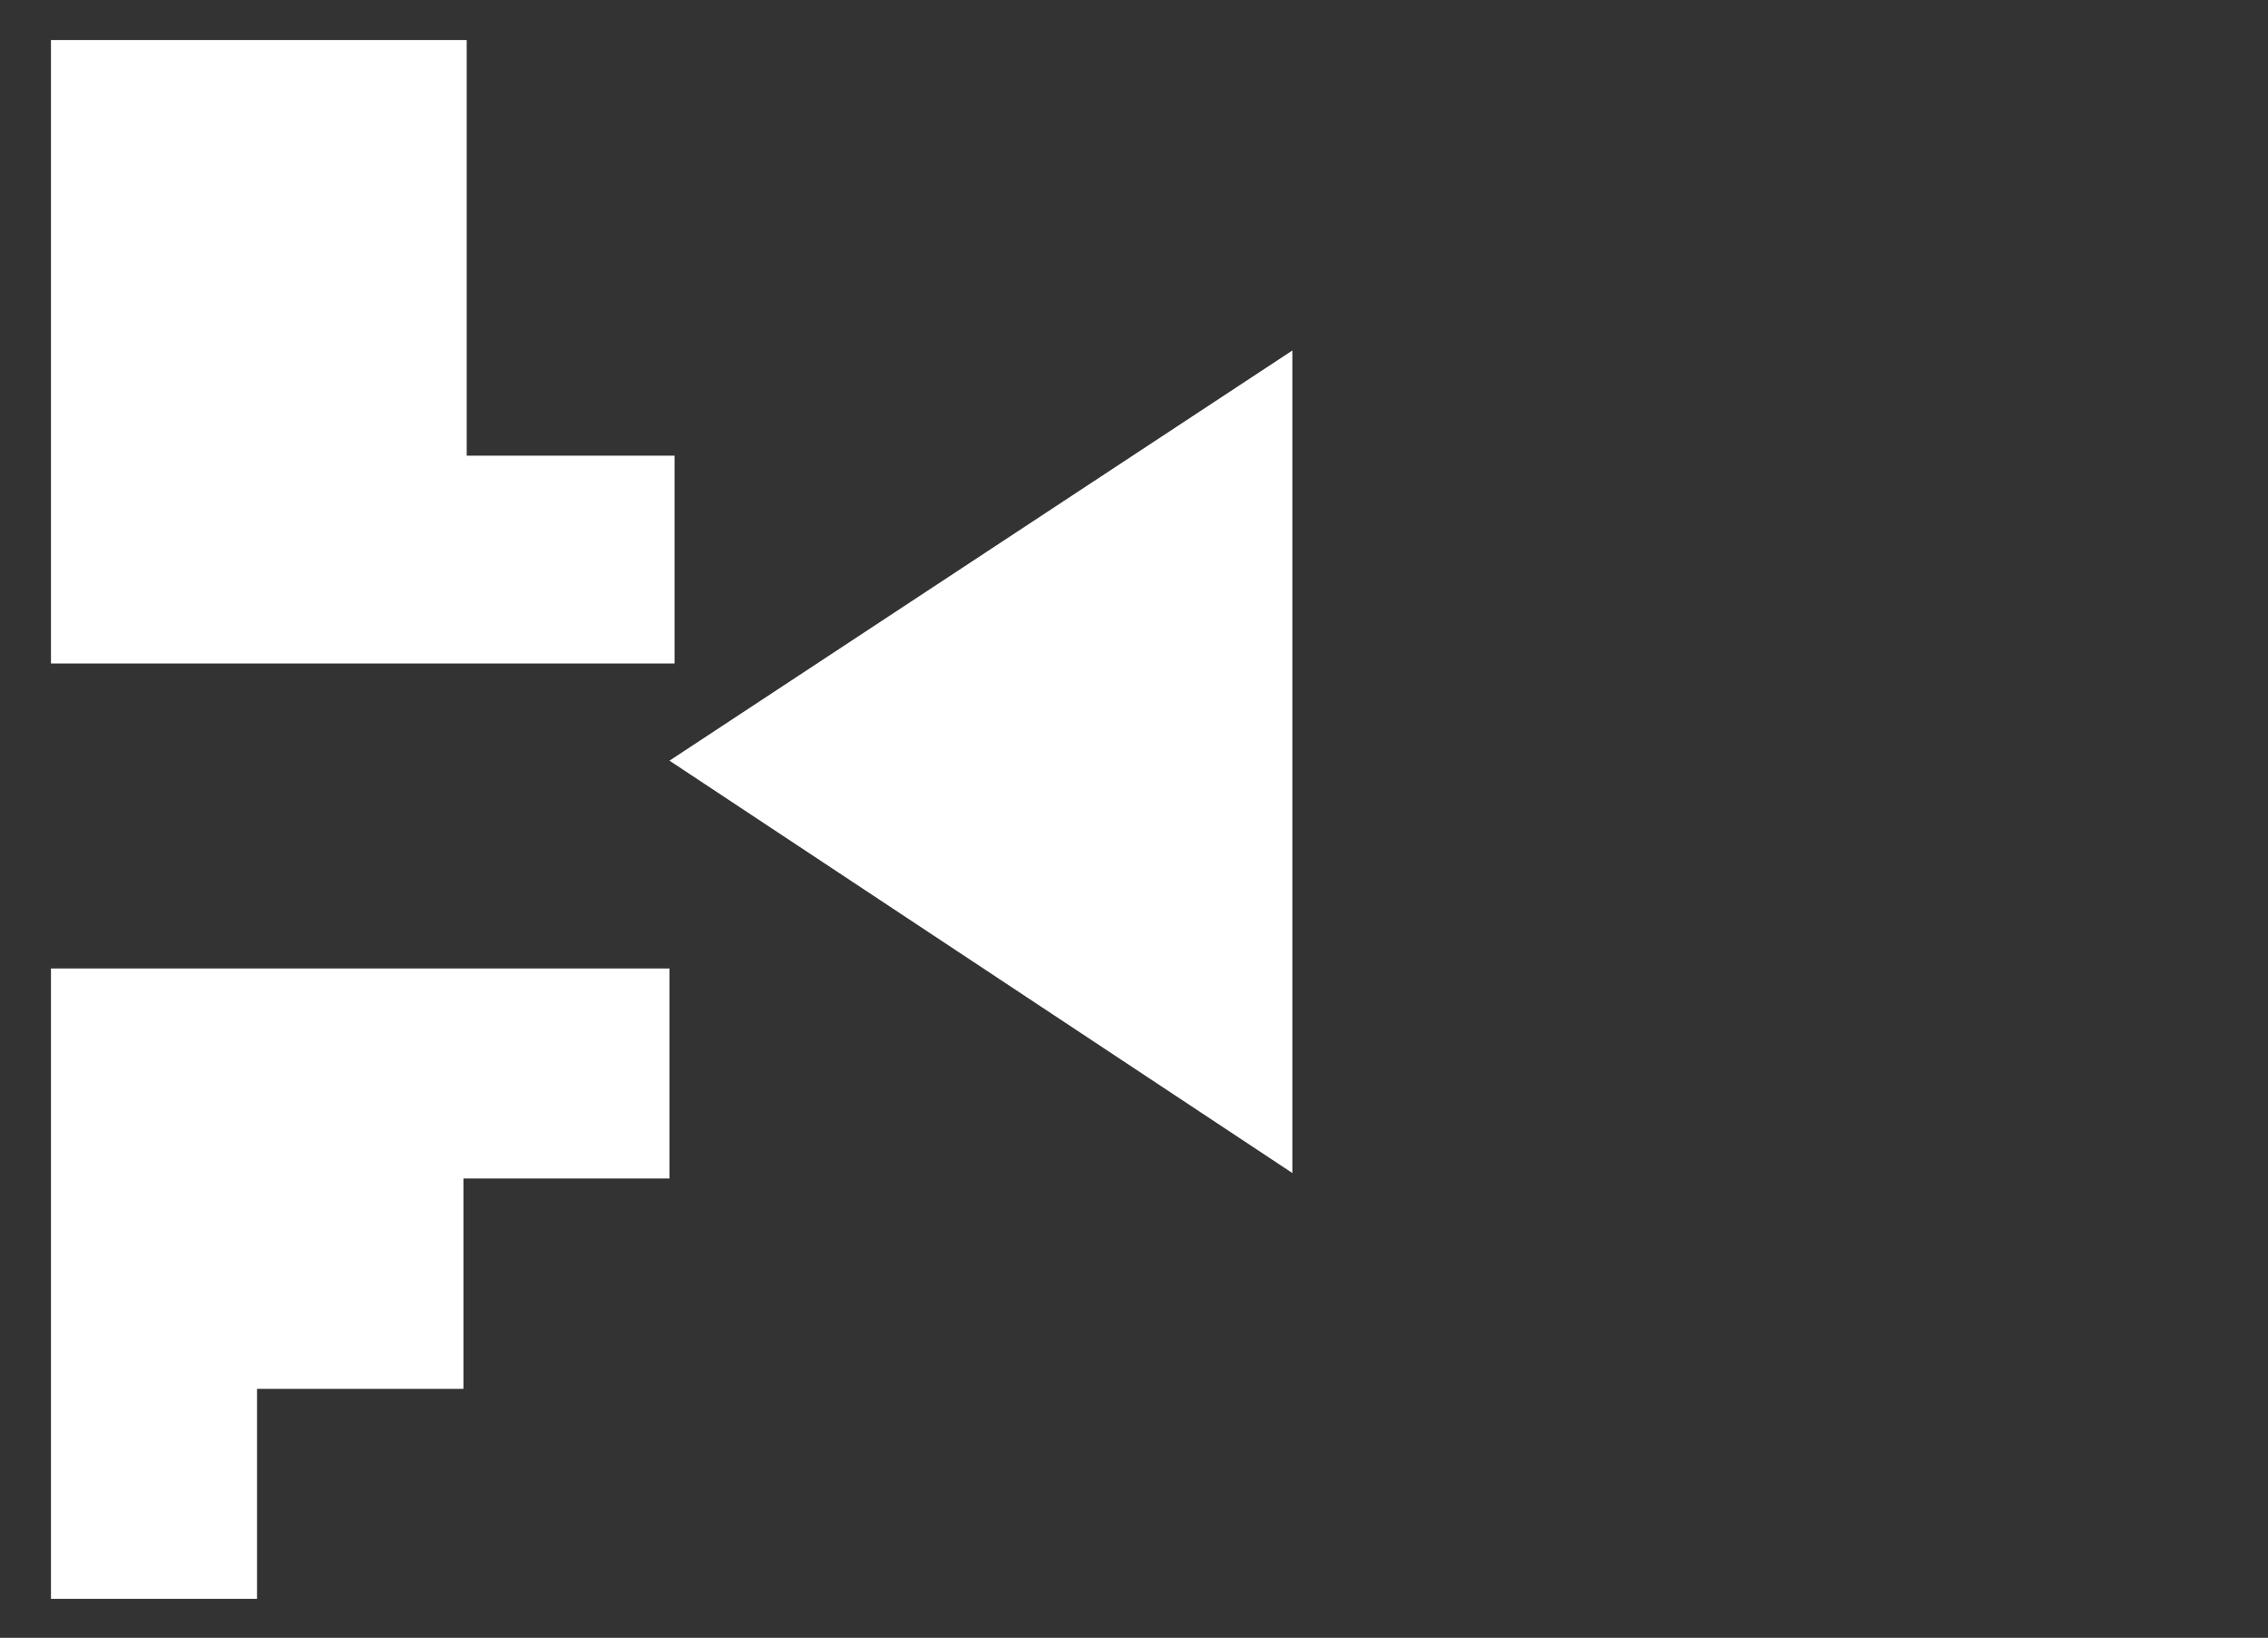 <?xml version="1.0" encoding="UTF-8"?>
<svg width="623px" height="450px" viewBox="0 0 623 450" version="1.1" xmlns="http://www.w3.org/2000/svg" xmlns:xlink="http://www.w3.org/1999/xlink">
    <rect x="0" y="0" width="623" height="450" fill="#333333" stroke="none"/>
    <!-- Generator: Sketch 49 (51002) - http://www.bohemiancoding.com/sketch -->
    <title>Artboard</title>
    <desc>Created with Sketch.</desc>
    <defs></defs>
    <g id="Artboard" stroke="none" stroke-width="1" fill="none" fill-rule="evenodd">
        <g id="Logo_Config_3" transform="translate(14, 11)" fill="#FFFFFF" fill-rule="nonzero">
            <polygon id="Shape" points="0 0 0 57.1 0 114.2 0 171.3 57.1 171.3 114.2 171.3 171.3 171.3 171.3 114.2 114.2 114.2 114.2 57.1 114.2 0"></polygon>
            <g id="Group" transform="translate(0, 85)">
                <polygon id="Shape" points="113.3 170.1 56.6 170.1 0 170.1 0 227.8 0 285.6 0 343.3 56.6 343.3 56.6 285.6 113.3 285.6 113.3 227.8 169.9 227.8 169.9 170.1"></polygon>
                <polygon id="Shape" points="169.9 113 341 226.3 341 0.3"></polygon>
            </g>
        </g>
    </g>
</svg>